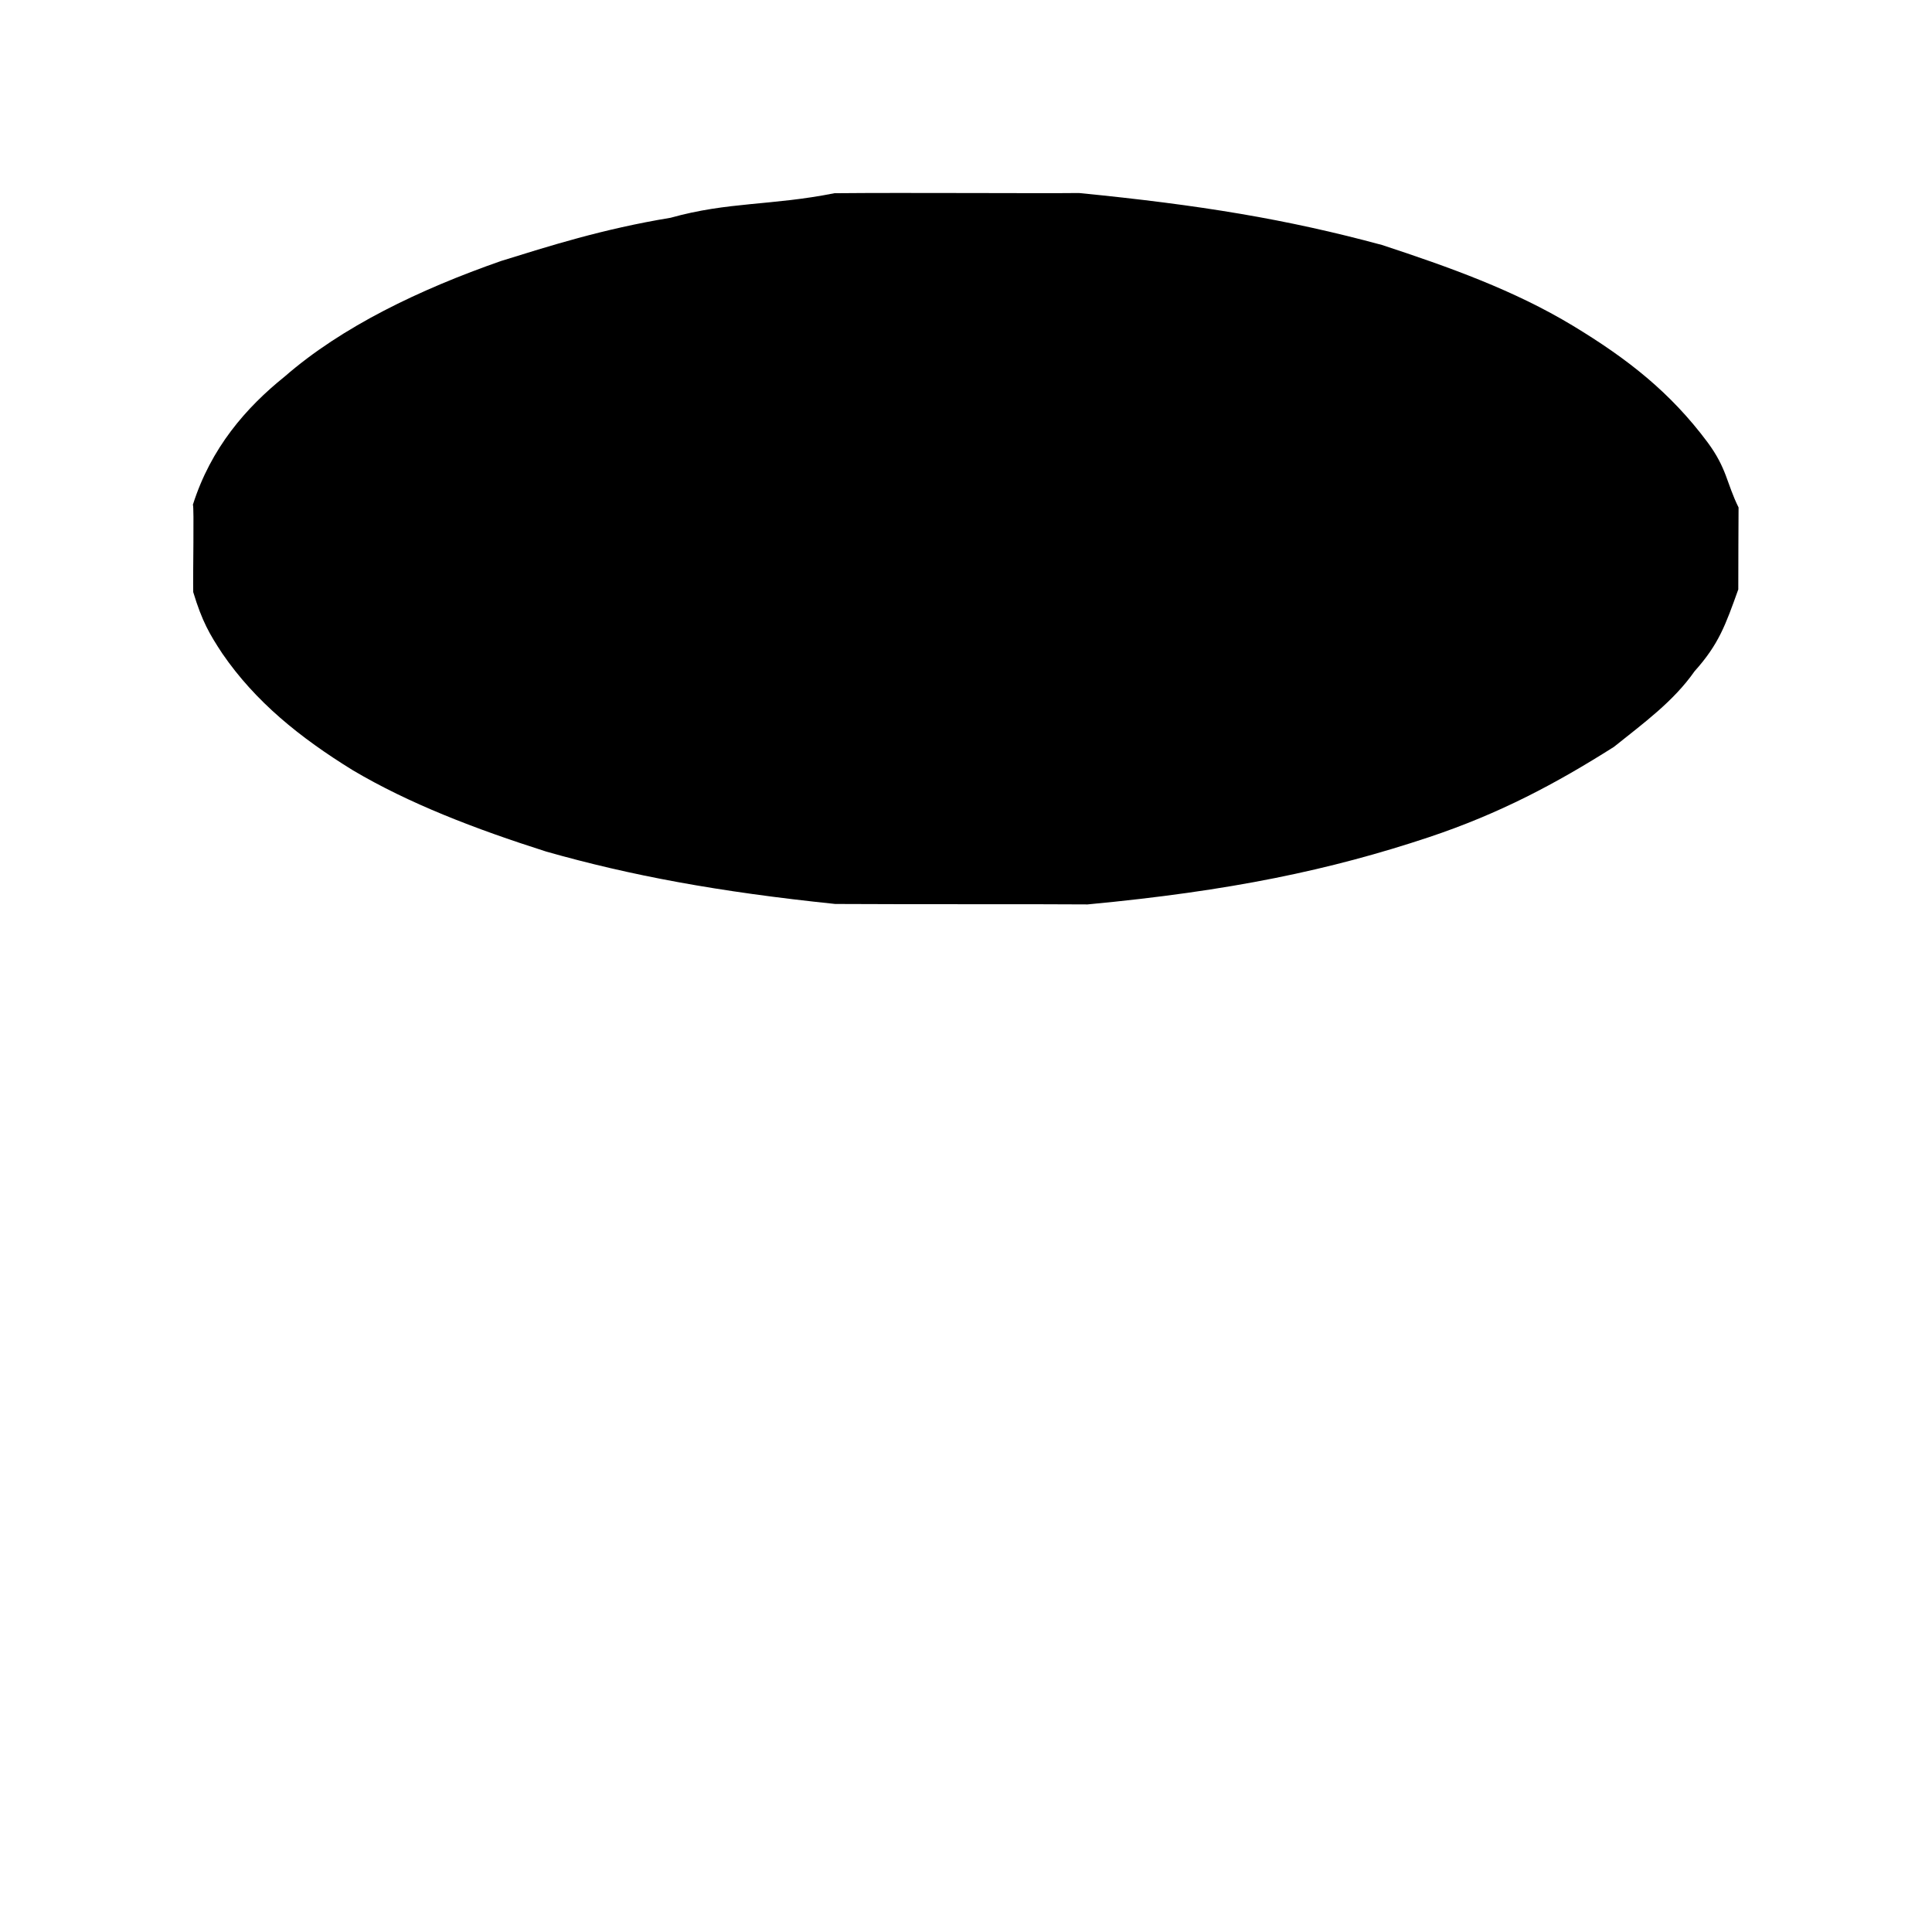 <?xml version="1.0" ?>
<svg xmlns="http://www.w3.org/2000/svg" version="1.1" width="500" height="500">
  <defs/>
  <g>
    <path d="M 49.92 130.615 C 50.267 131.223 49.904 148.514 50.006 153.23 C 52.292 160.797 54.223 164.116 57.576 169.191 C 66.112 181.6 77.547 190.857 91.33 199.353 C 105.819 207.936 122.857 214.494 141.378 220.392 C 163.231 226.593 185.828 230.803 216.145 233.945 C 236.688 234.068 268.473 233.955 281.461 234.062 C 318.449 230.589 344.261 225.168 369.817 216.659 C 388.171 210.531 402.732 202.758 417.68 193.293 C 425.377 187.124 433.098 181.522 438.552 173.722 C 444.829 166.724 446.543 161.804 449.868 152.54 C 449.851 146.201 449.929 135.447 449.94 131.333 C 446.796 124.989 446.984 121.325 441.9 114.445 C 432.279 101.546 421.278 92.902 407.066 84.3 C 391.879 75.119 375.009 69.102 357.663 63.402 C 333.025 56.728 310.608 53.039 279.239 49.954 C 268.913 50.08 234.622 49.82 215.954 50.005 C 199.651 53.252 188.465 52.176 173.543 56.359 C 155.822 59.283 141.953 63.742 129.732 67.524 C 108.573 74.912 88.459 84.572 73.666 97.461 C 63.653 105.508 54.589 115.92 49.92 130.615" stroke-width="0.0" fill="rgb(0, 0, 0)" opacity="1.0" stroke="rgb(0, 0, 0)" stroke-opacity="1.0" stroke-linecap="round" stroke-linejoin="round"/>
  </g>
</svg>
